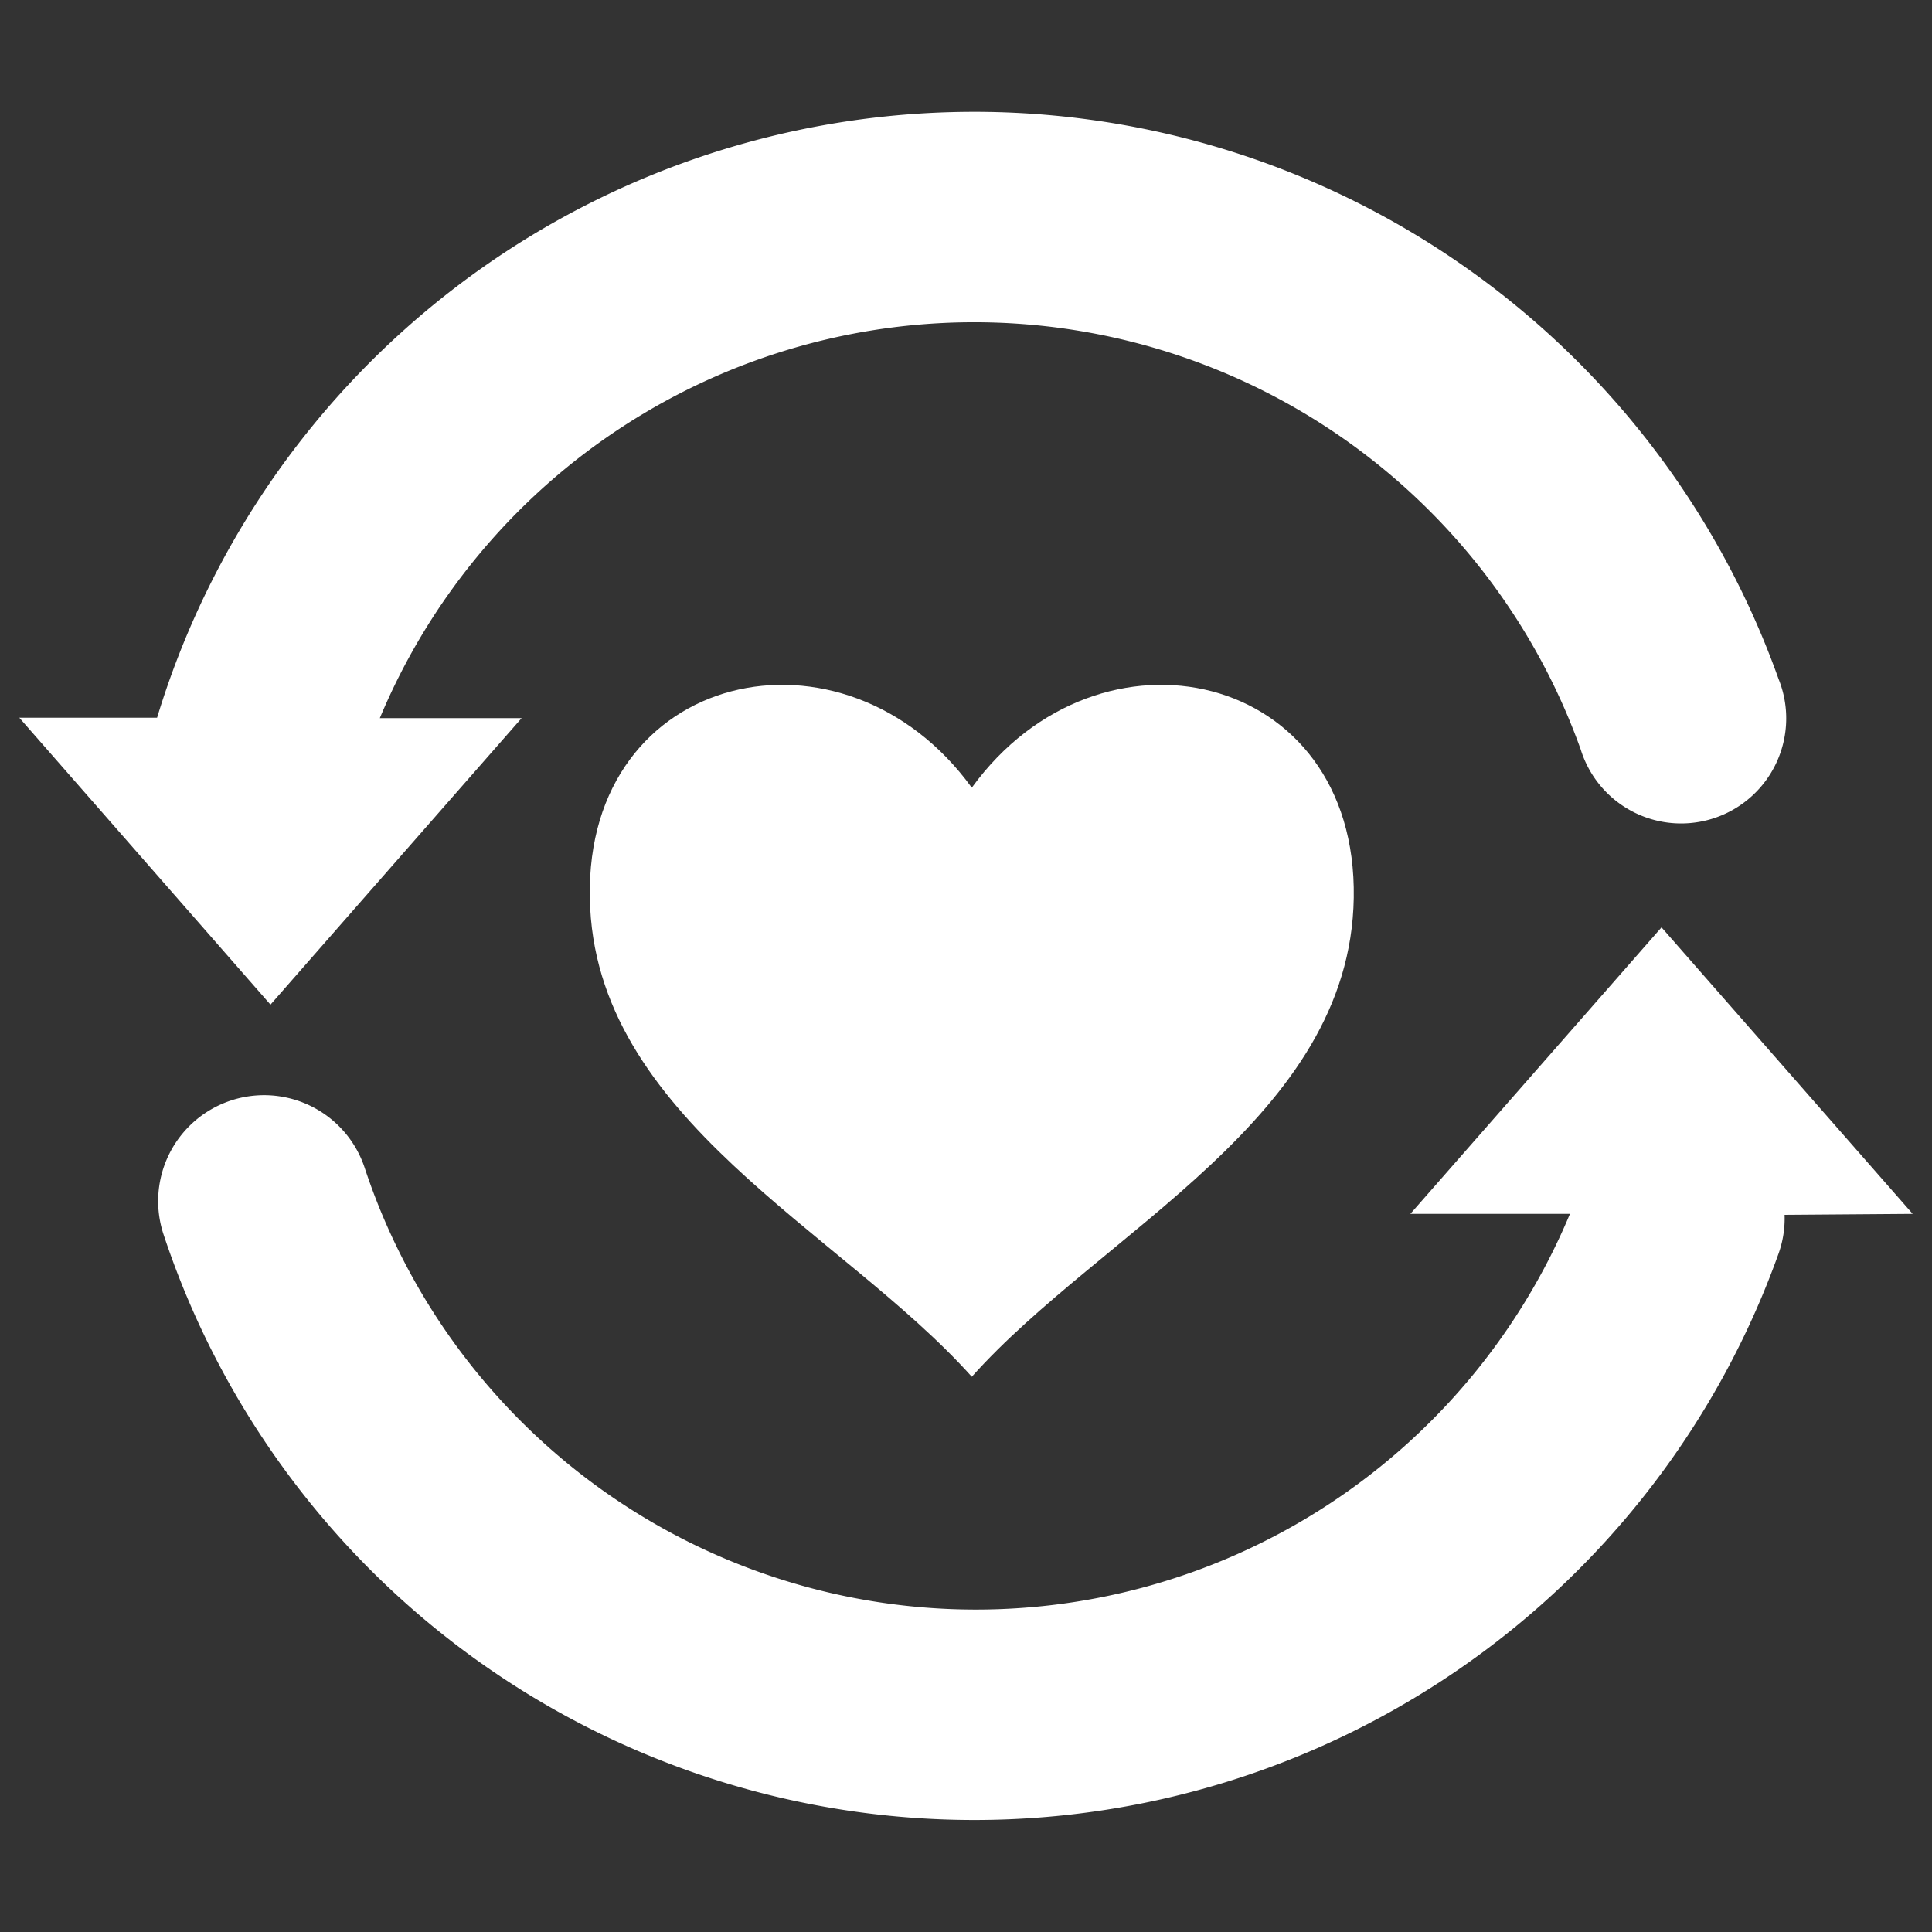 <svg fill="#FFFFFF" xmlns="http://www.w3.org/2000/svg" data-name="Layer 1" viewBox="0 0 100 100" x="0px" y="0px"><rect x="0" y="0" width="100" height="100" fill="#333333" stroke="none"/><title>caring_bigger_arrows</title><path d="M50.3,40.77c-6.6-9.1-20-6.1-19.77,5.7.18,11.4,13,17.23,19.77,24.79,6.75-7.56,19.59-13.39,19.77-24.79C70.26,34.67,56.9,31.67,50.3,40.77Z"></path><path d="M99,62.83,86,48l-13,14.83h8.26a33.32,33.32,0,0,1-62.38-2.37A5.44,5.44,0,1,0,8.46,63.88a44.21,44.21,0,0,0,83.6,1,5.41,5.41,0,0,0,.31-2Z"></path><path d="M14,52l13-14.83H19.66A33.34,33.34,0,0,1,81.82,38.8a5.44,5.44,0,1,0,10.24-3.65,44.2,44.2,0,0,0-83.93,2H1Z"></path></svg>